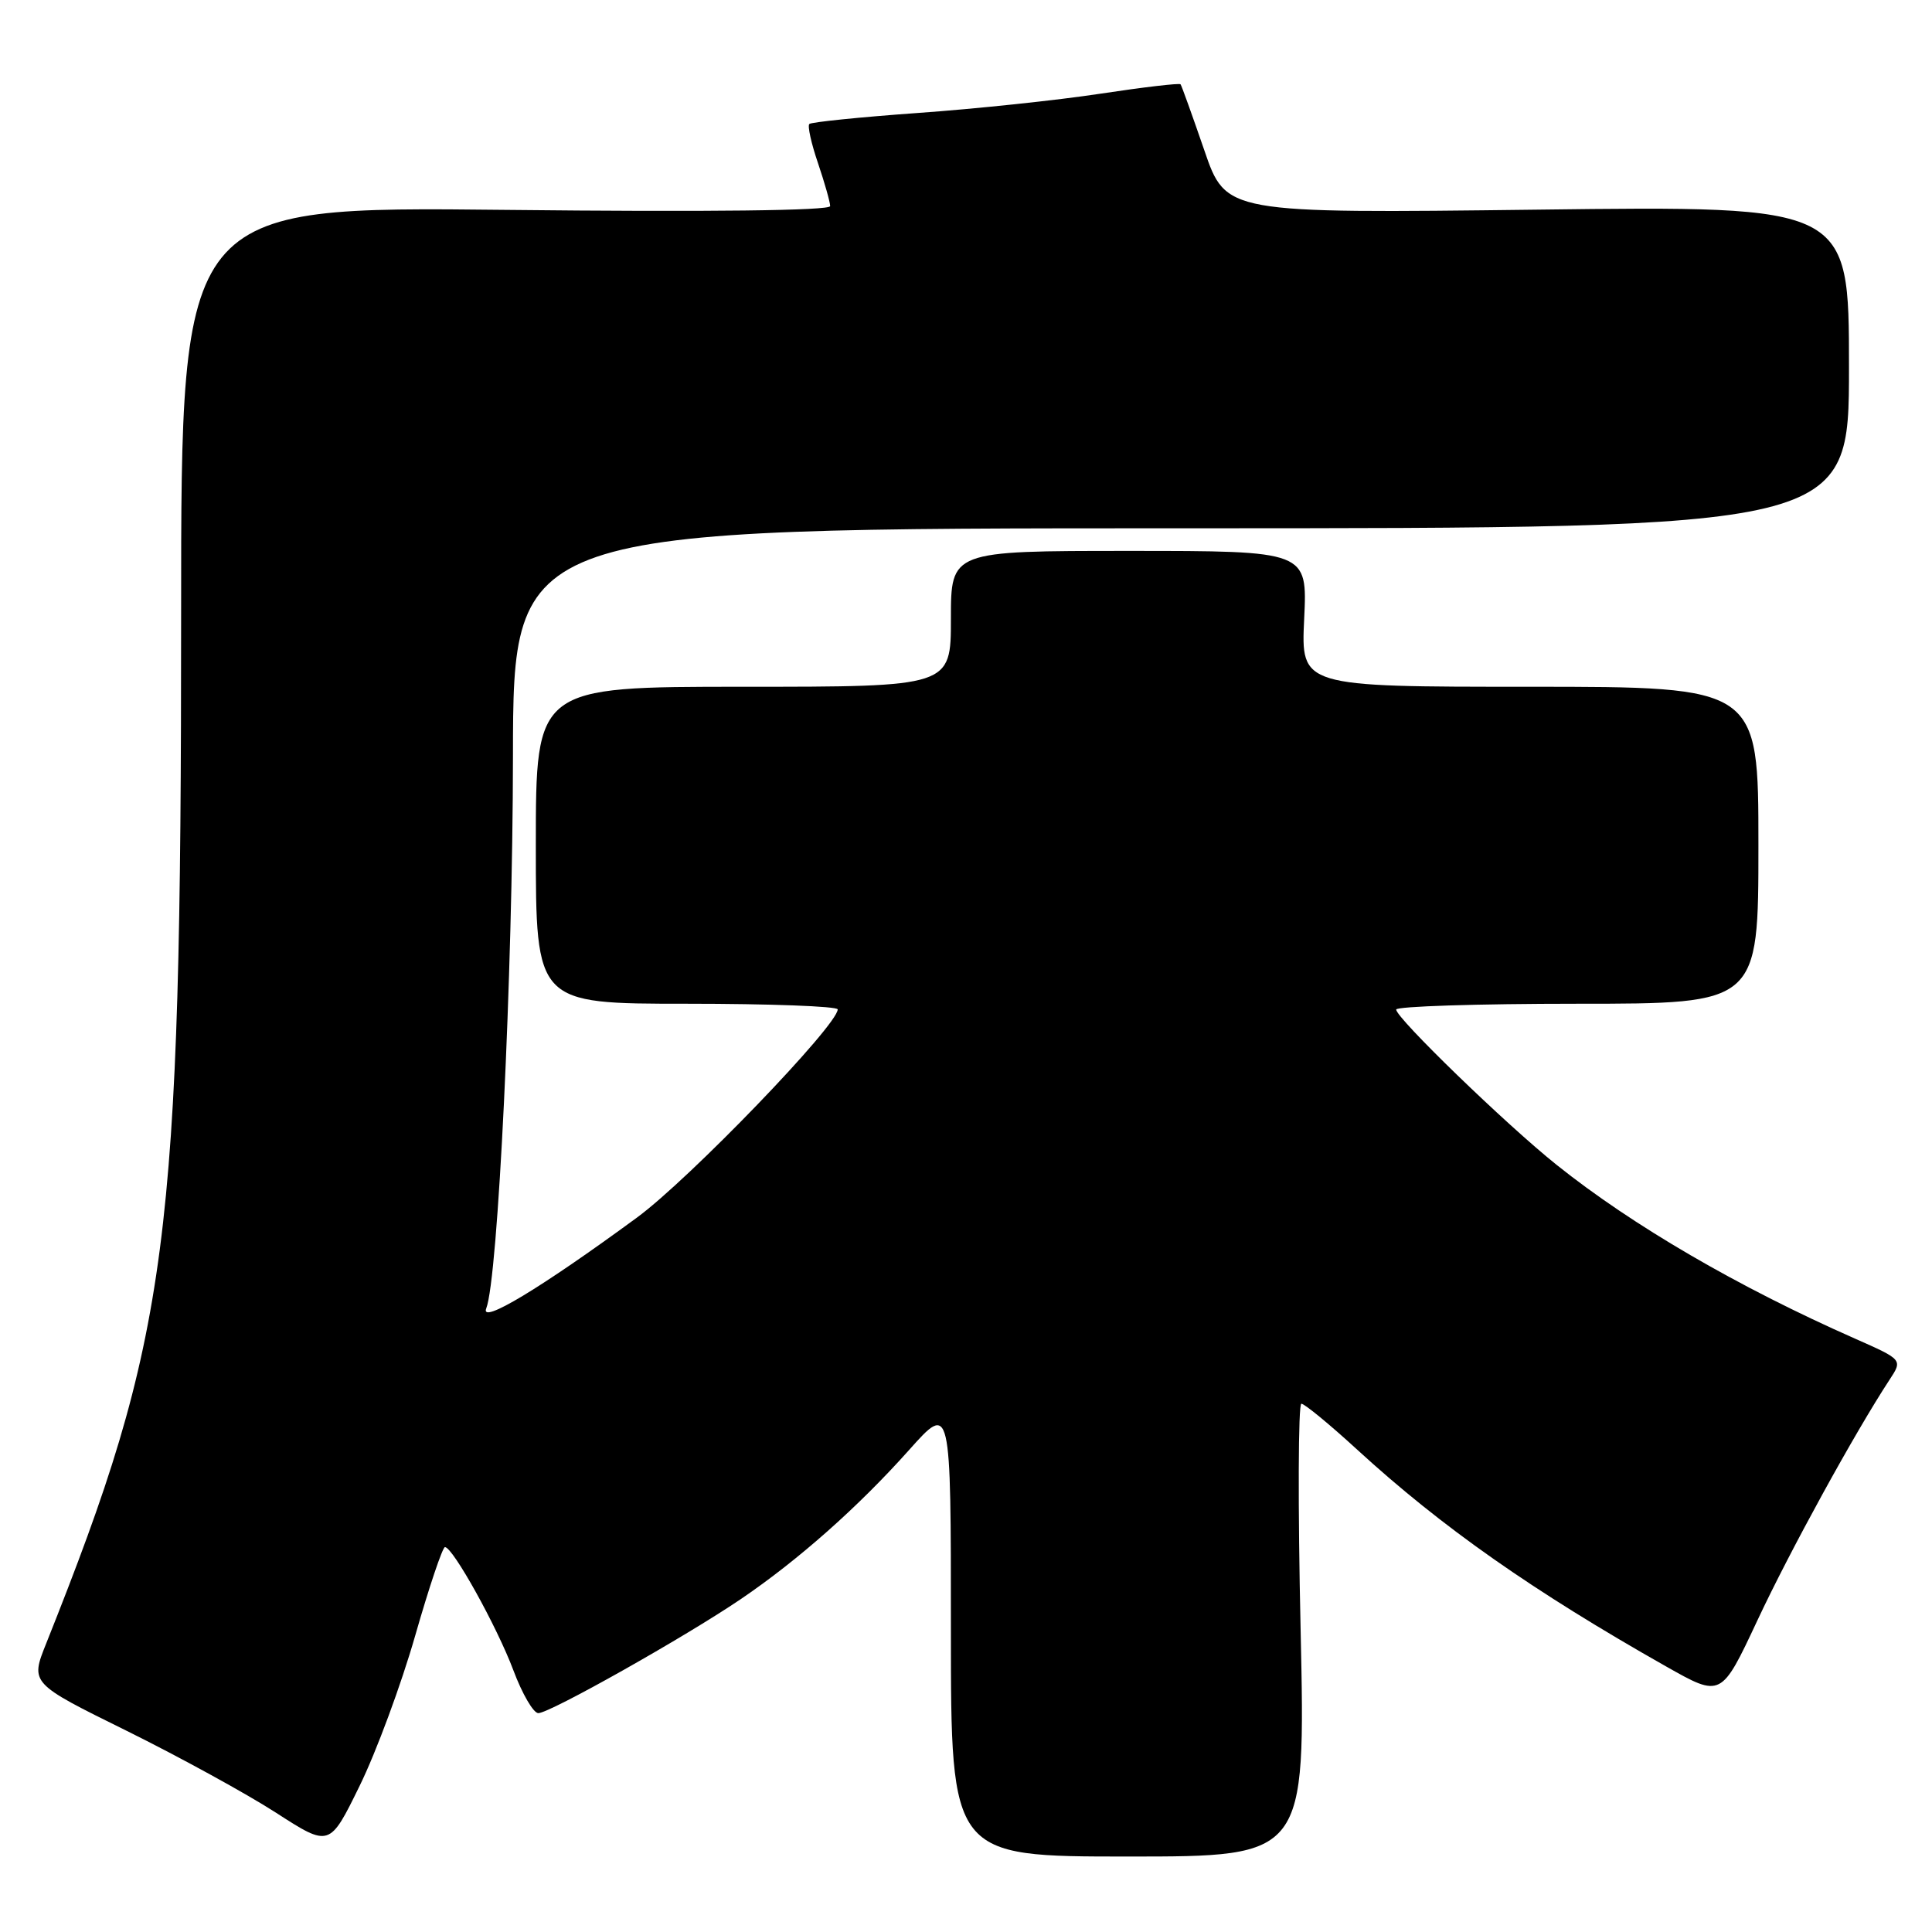 <?xml version="1.0" encoding="UTF-8" standalone="no"?>
<!DOCTYPE svg PUBLIC "-//W3C//DTD SVG 1.1//EN" "http://www.w3.org/Graphics/SVG/1.1/DTD/svg11.dtd" >
<svg xmlns="http://www.w3.org/2000/svg" xmlns:xlink="http://www.w3.org/1999/xlink" version="1.1" viewBox="0 0 256 256">
 <g >
 <path fill="currentColor"
d=" M 172.34 216.00 C 171.97 199.50 172.02 186.00 172.44 186.00 C 172.85 186.00 176.19 188.74 179.85 192.10 C 191.04 202.35 203.09 210.81 220.78 220.82 C 228.07 224.94 228.07 224.94 232.86 214.72 C 237.17 205.51 245.78 189.83 250.37 182.83 C 252.12 180.17 252.12 180.17 245.81 177.38 C 230.33 170.55 216.30 162.38 206.26 154.35 C 199.55 148.99 185.00 134.90 185.00 133.77 C 185.00 133.35 195.80 133.00 209.00 133.00 C 233.00 133.00 233.00 133.00 233.00 112.00 C 233.00 91.00 233.00 91.00 202.69 91.00 C 172.38 91.00 172.38 91.00 172.81 82.00 C 173.24 73.00 173.24 73.00 149.62 73.00 C 126.00 73.00 126.00 73.00 126.00 82.00 C 126.00 91.00 126.00 91.00 98.50 91.00 C 71.00 91.00 71.00 91.00 71.00 112.00 C 71.00 133.00 71.00 133.00 91.00 133.00 C 102.00 133.00 111.00 133.34 111.00 133.75 C 111.00 135.85 91.35 156.23 84.42 161.32 C 71.67 170.68 63.57 175.56 64.43 173.37 C 65.99 169.41 67.94 129.15 67.97 100.25 C 68.00 70.00 68.00 70.00 156.50 70.00 C 245.00 70.00 245.00 70.00 245.00 48.64 C 245.00 27.27 245.00 27.27 203.72 27.78 C 162.44 28.28 162.44 28.28 159.57 19.89 C 157.98 15.28 156.57 11.35 156.43 11.17 C 156.29 10.99 151.53 11.55 145.84 12.41 C 140.15 13.28 129.24 14.43 121.60 14.97 C 113.95 15.52 107.49 16.18 107.24 16.43 C 106.98 16.68 107.50 19.02 108.39 21.62 C 109.27 24.23 110.00 26.79 110.00 27.31 C 110.00 27.91 93.97 28.10 67.00 27.81 C 24.00 27.35 24.00 27.35 24.00 81.12 C 24.00 164.90 22.43 176.88 6.12 217.77 C 4.01 223.04 4.01 223.04 16.76 229.33 C 23.77 232.80 32.69 237.69 36.58 240.20 C 43.67 244.77 43.67 244.77 47.65 236.64 C 49.85 232.16 53.16 223.21 55.01 216.75 C 56.86 210.29 58.64 205.00 58.96 205.00 C 60.00 205.00 65.85 215.53 68.02 221.31 C 69.19 224.44 70.68 227.00 71.33 227.00 C 72.85 227.00 90.75 216.92 98.16 211.89 C 105.79 206.71 113.73 199.67 120.46 192.13 C 126.00 185.92 126.00 185.92 126.00 215.96 C 126.00 246.00 126.00 246.00 149.50 246.00 C 172.99 246.00 172.99 246.00 172.34 216.00 Z "/>
</g>
</svg>